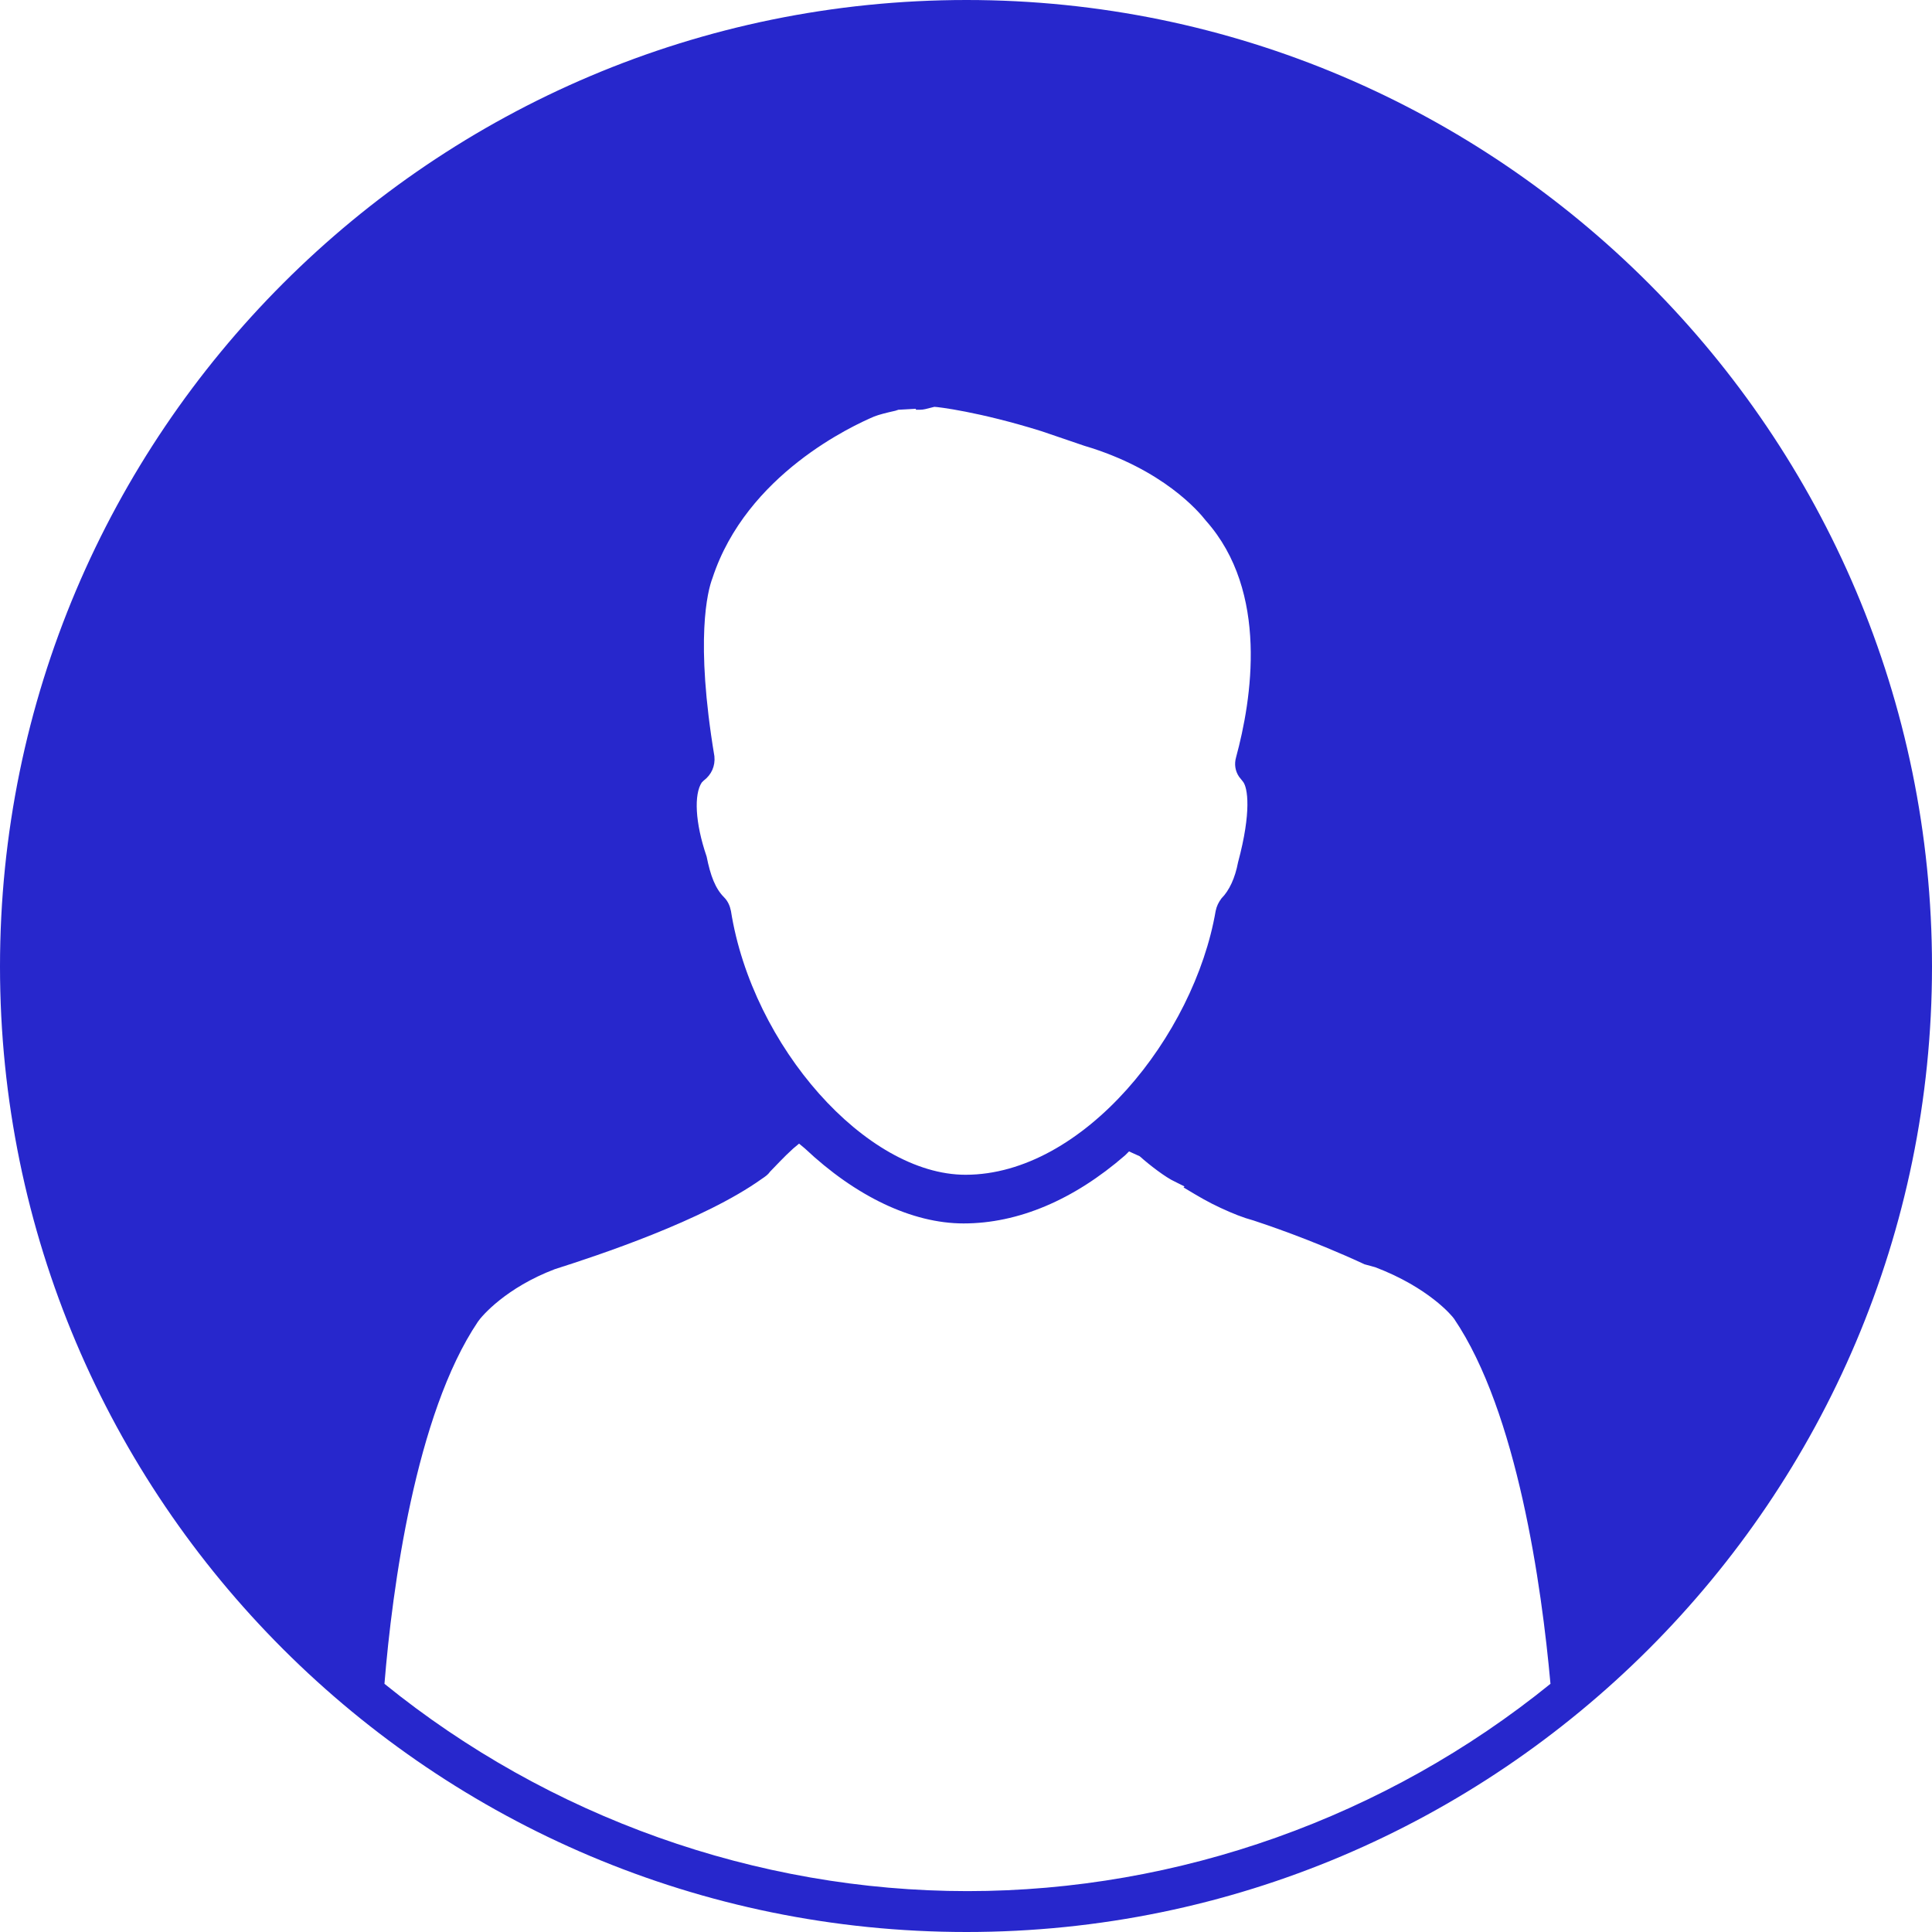 <?xml version="1.0" encoding="utf-8"?>
<!-- Generator: Adobe Illustrator 19.2.1, SVG Export Plug-In . SVG Version: 6.00 Build 0)  -->
<svg version="1.1" id="Capa_1" xmlns="http://www.w3.org/2000/svg" xmlns:xlink="http://www.w3.org/1999/xlink" x="0px" y="0px"
	 viewBox="0 0 198.5 198.5" style="enable-background:new 0 0 198.5 198.5;" xml:space="preserve">
<style type="text/css">
	.st0{fill:#2727CC;}
</style>
<g>
	<g>
		<path class="st0" d="M99.3,0C44.5,0,0,44.5,0,99.3s44.5,99.2,99.3,99.2c54.7,0,99.2-44.5,99.2-99.2S154,0,99.3,0z M72.1,80.4
			l0.2-0.2c0.8-0.6,1.2-1.5,1.1-2.5c-2-12-0.7-17-0.2-18.3c3.5-10.7,14.5-15.7,16.6-16.6c0.5-0.2,1.3-0.4,2.2-0.6l0.3-0.1l1.8-0.1
			l0,0.1l0.4,0c0.4,0,0.7-0.1,1.1-0.2l0.4-0.1c0.3,0,4.6,0.5,11,2.5l4.4,1.5c8.1,2.4,11.8,6.8,12.5,7.7c6.5,7.3,4.7,18.4,3.1,24.3
			c-0.2,0.7-0.1,1.4,0.3,2l0.4,0.5c0.5,0.6,0.9,3.1-0.5,8.3c-0.3,1.6-0.9,2.9-1.7,3.7c-0.3,0.4-0.5,0.8-0.6,1.3
			c-2.2,12.8-13.6,27.1-25.7,27.1c-10.2,0-21.9-13.2-24.1-27.1c-0.1-0.5-0.3-1-0.7-1.4c-0.9-0.9-1.4-2.2-1.8-4.2
			C71.4,84.5,71.3,81.6,72.1,80.4z M49.1,135.8c0.4-0.6,2.9-3.5,7.9-5.4c4.4-1.4,15.3-5,21.3-9.3c0.3-0.2,0.6-0.4,0.8-0.7
			c0.6-0.6,1.4-1.5,2.4-2.4l0.6-0.5l0.6,0.5c5.2,4.9,11,7.7,16.3,7.7c5.6,0,11.3-2.4,16.6-7l0.4-0.4l1.1,0.5c1,0.9,2.7,2.2,3.6,2.6
			l1,0.5l-0.1,0.1l0.5,0.3c1,0.6,2,1.2,3.3,1.8c1.3,0.6,2.3,1,3.4,1.3c0.9,0.3,5.8,1.9,11.4,4.5l1.1,0.3c5.5,2.1,7.9,5,8.1,5.3
			c6.5,9.6,9,27.5,9.9,37.5c-16.9,13.7-38.2,21.3-59.9,21.3c-21.7,0-43-7.6-59.9-21.3C40.3,163.2,42.7,145.3,49.1,135.8z"/>
	</g>
</g>
</svg>
